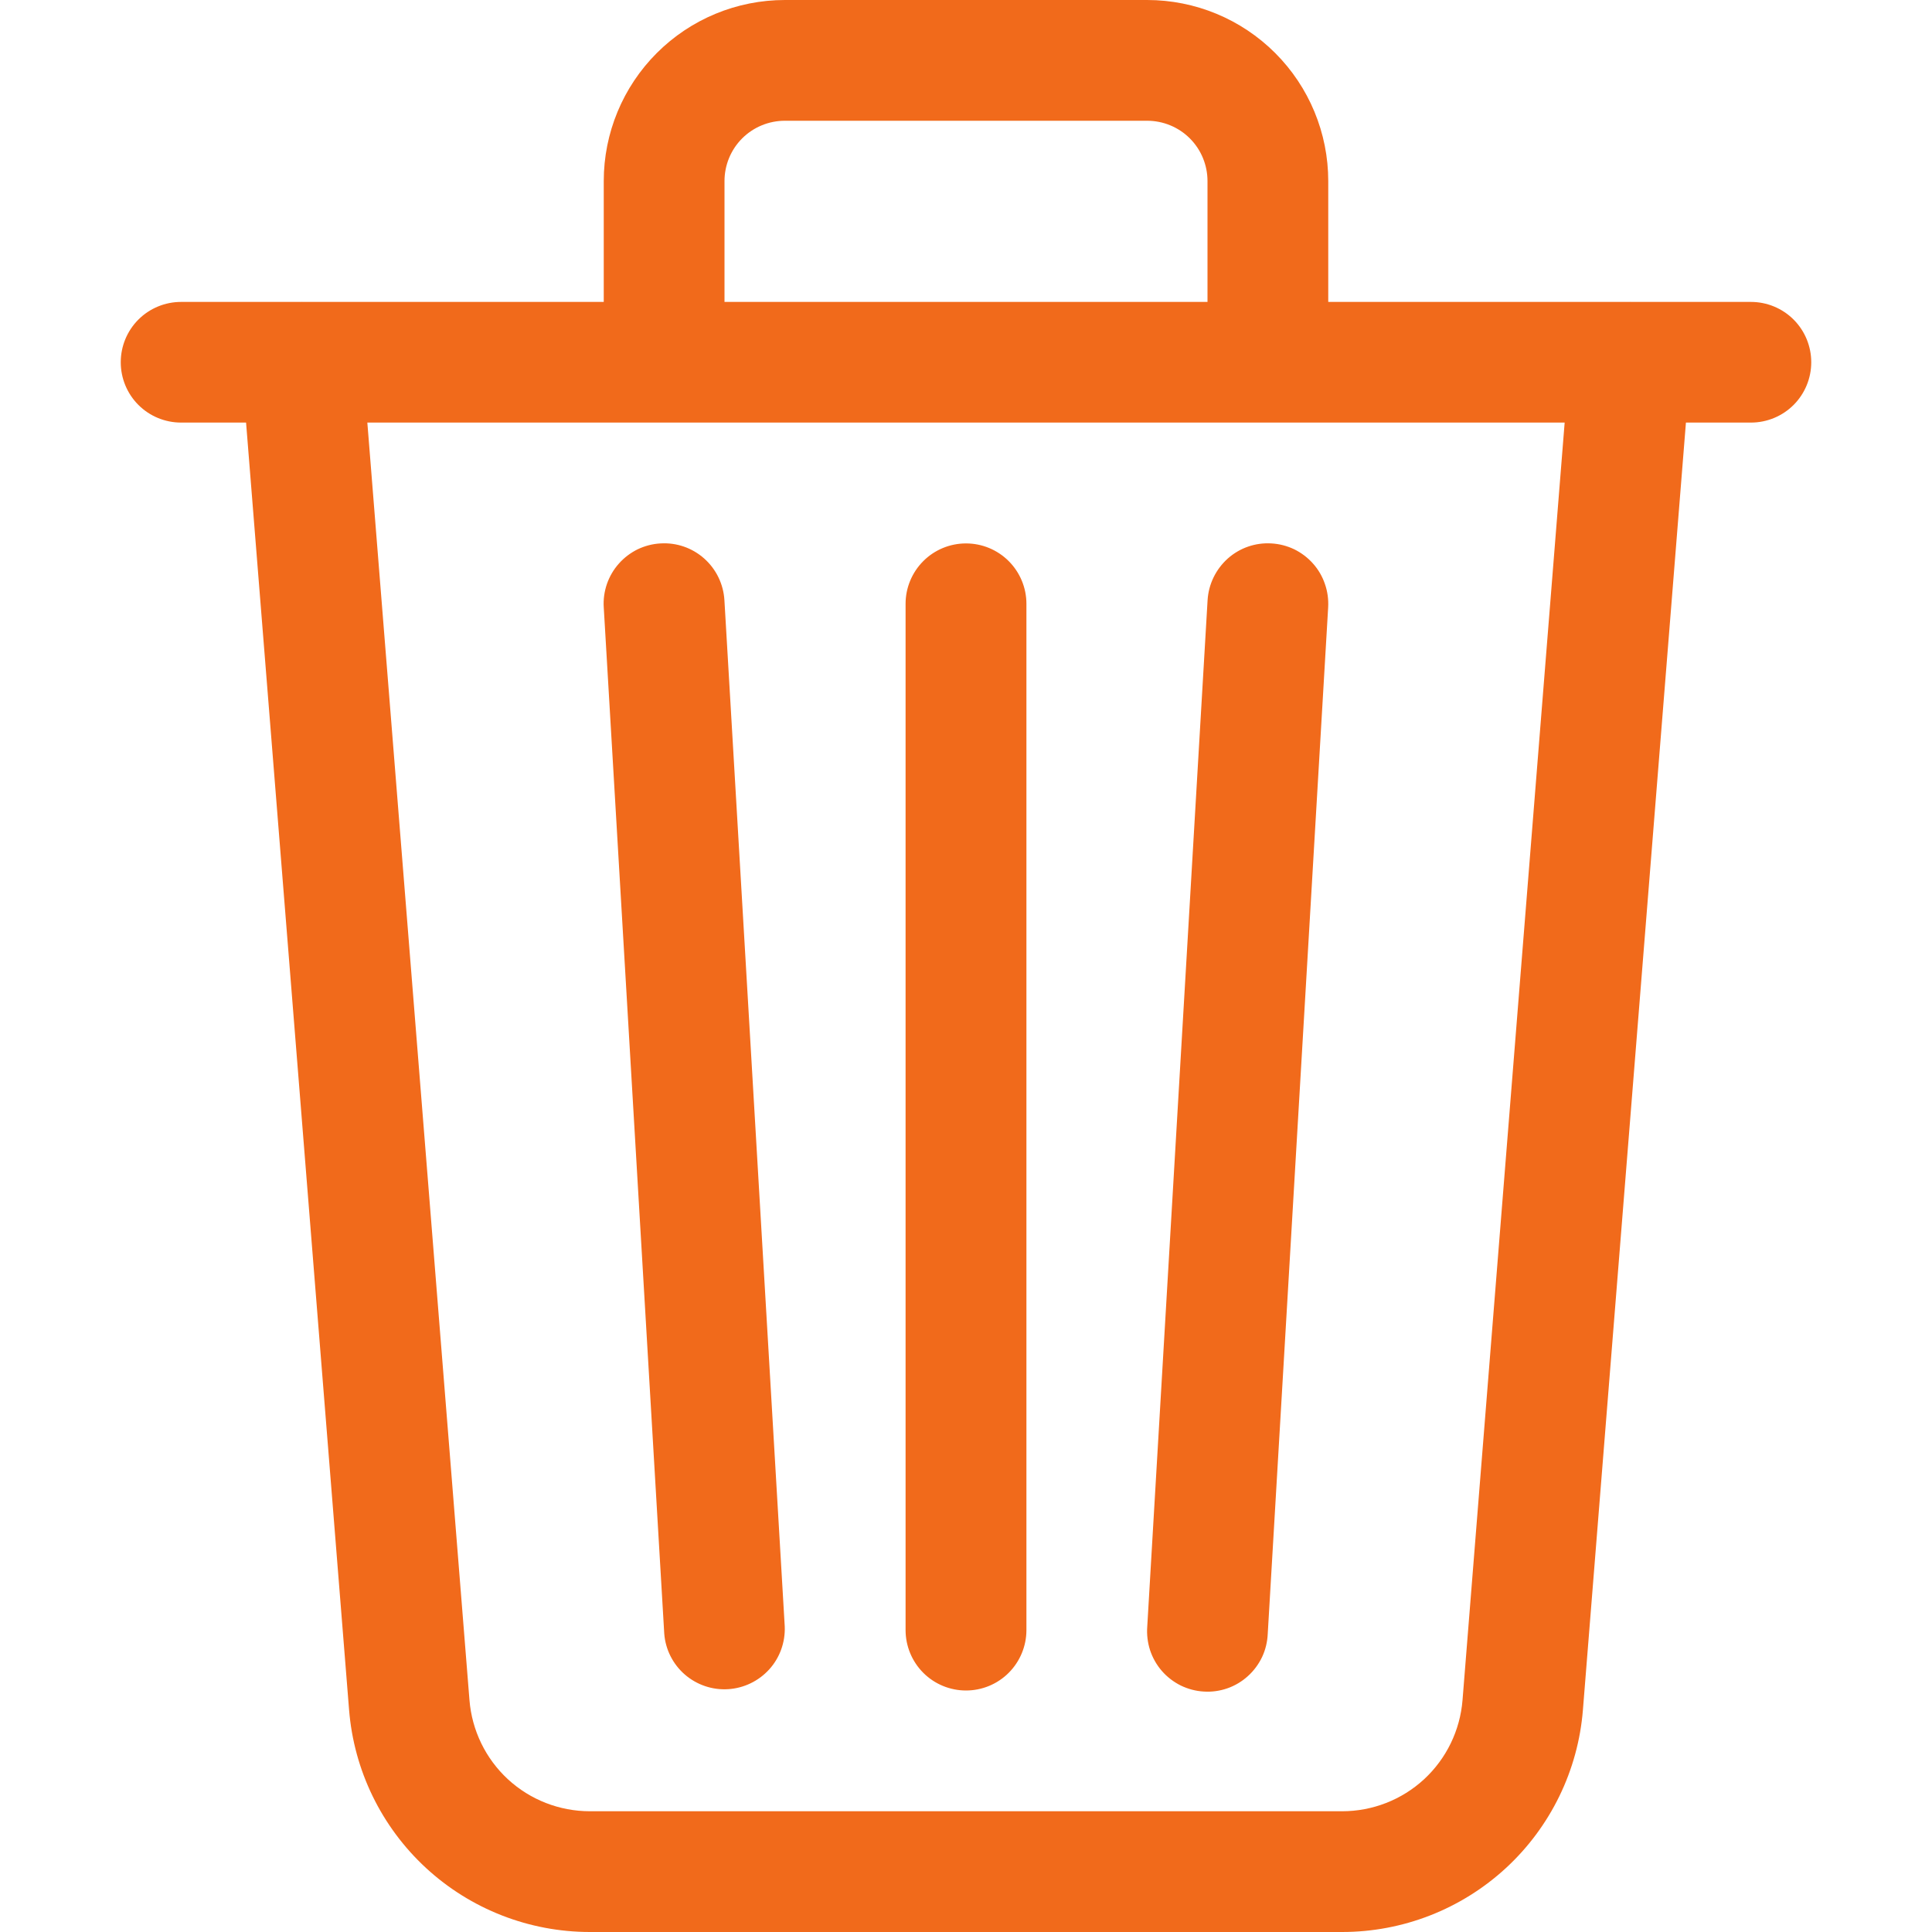 <svg width="22" height="22" viewBox="0 0 22 22" fill="none" xmlns="http://www.w3.org/2000/svg">
<path d="M8.938 1.375H13.062C13.245 1.375 13.42 1.447 13.549 1.576C13.678 1.705 13.75 1.88 13.75 2.062V3.438H8.25V2.062C8.25 1.88 8.322 1.705 8.451 1.576C8.58 1.447 8.755 1.375 8.938 1.375ZM15.125 3.438V2.062C15.125 1.515 14.908 0.991 14.521 0.604C14.134 0.217 13.61 0 13.062 0L8.938 0C8.39 0 7.866 0.217 7.479 0.604C7.092 0.991 6.875 1.515 6.875 2.062V3.438H3.446C3.441 3.437 3.437 3.437 3.432 3.438H2.062C1.88 3.438 1.705 3.51 1.576 3.639C1.447 3.768 1.375 3.943 1.375 4.125C1.375 4.307 1.447 4.482 1.576 4.611C1.705 4.74 1.88 4.812 2.062 4.812H2.802L3.975 19.47C4.03 20.159 4.343 20.802 4.851 21.271C5.359 21.74 6.026 22 6.717 22H15.283C15.975 22 16.64 21.74 17.149 21.271C17.657 20.802 17.97 20.159 18.025 19.47L19.198 4.812H19.938C20.12 4.812 20.295 4.74 20.424 4.611C20.553 4.482 20.625 4.307 20.625 4.125C20.625 3.943 20.553 3.768 20.424 3.639C20.295 3.51 20.12 3.438 19.938 3.438H18.569C18.565 3.437 18.56 3.437 18.556 3.438H15.125ZM17.817 4.812L16.654 19.36C16.626 19.705 16.47 20.026 16.216 20.261C15.962 20.495 15.629 20.625 15.283 20.625H6.717C6.371 20.625 6.038 20.495 5.784 20.261C5.53 20.026 5.374 19.705 5.346 19.36L4.183 4.812H17.817ZM7.523 6.188C7.705 6.177 7.883 6.239 8.019 6.36C8.156 6.482 8.238 6.652 8.249 6.834L8.936 18.521C8.943 18.701 8.88 18.877 8.759 19.01C8.638 19.143 8.47 19.224 8.29 19.235C8.111 19.246 7.934 19.186 7.798 19.068C7.662 18.95 7.578 18.783 7.564 18.604L6.875 6.916C6.869 6.826 6.882 6.735 6.911 6.65C6.941 6.564 6.987 6.485 7.047 6.418C7.107 6.35 7.18 6.295 7.261 6.255C7.343 6.216 7.431 6.193 7.521 6.188H7.523ZM14.477 6.188C14.568 6.193 14.656 6.216 14.738 6.255C14.819 6.295 14.892 6.35 14.952 6.418C15.012 6.485 15.058 6.564 15.087 6.65C15.117 6.735 15.129 6.826 15.124 6.916L14.436 18.604C14.432 18.695 14.411 18.785 14.372 18.868C14.333 18.95 14.278 19.025 14.21 19.086C14.143 19.147 14.063 19.195 13.977 19.225C13.891 19.255 13.799 19.268 13.708 19.262C13.617 19.257 13.527 19.233 13.445 19.193C13.363 19.152 13.29 19.096 13.23 19.027C13.17 18.958 13.125 18.878 13.096 18.791C13.068 18.704 13.057 18.612 13.064 18.521L13.751 6.834C13.762 6.652 13.845 6.482 13.981 6.36C14.117 6.239 14.295 6.177 14.477 6.188ZM11 6.188C11.182 6.188 11.357 6.26 11.486 6.389C11.615 6.518 11.688 6.693 11.688 6.875V18.562C11.688 18.745 11.615 18.92 11.486 19.049C11.357 19.178 11.182 19.25 11 19.25C10.818 19.25 10.643 19.178 10.514 19.049C10.385 18.92 10.312 18.745 10.312 18.562V6.875C10.312 6.693 10.385 6.518 10.514 6.389C10.643 6.26 10.818 6.188 11 6.188Z" fill="#F16A1B"/>
</svg>

